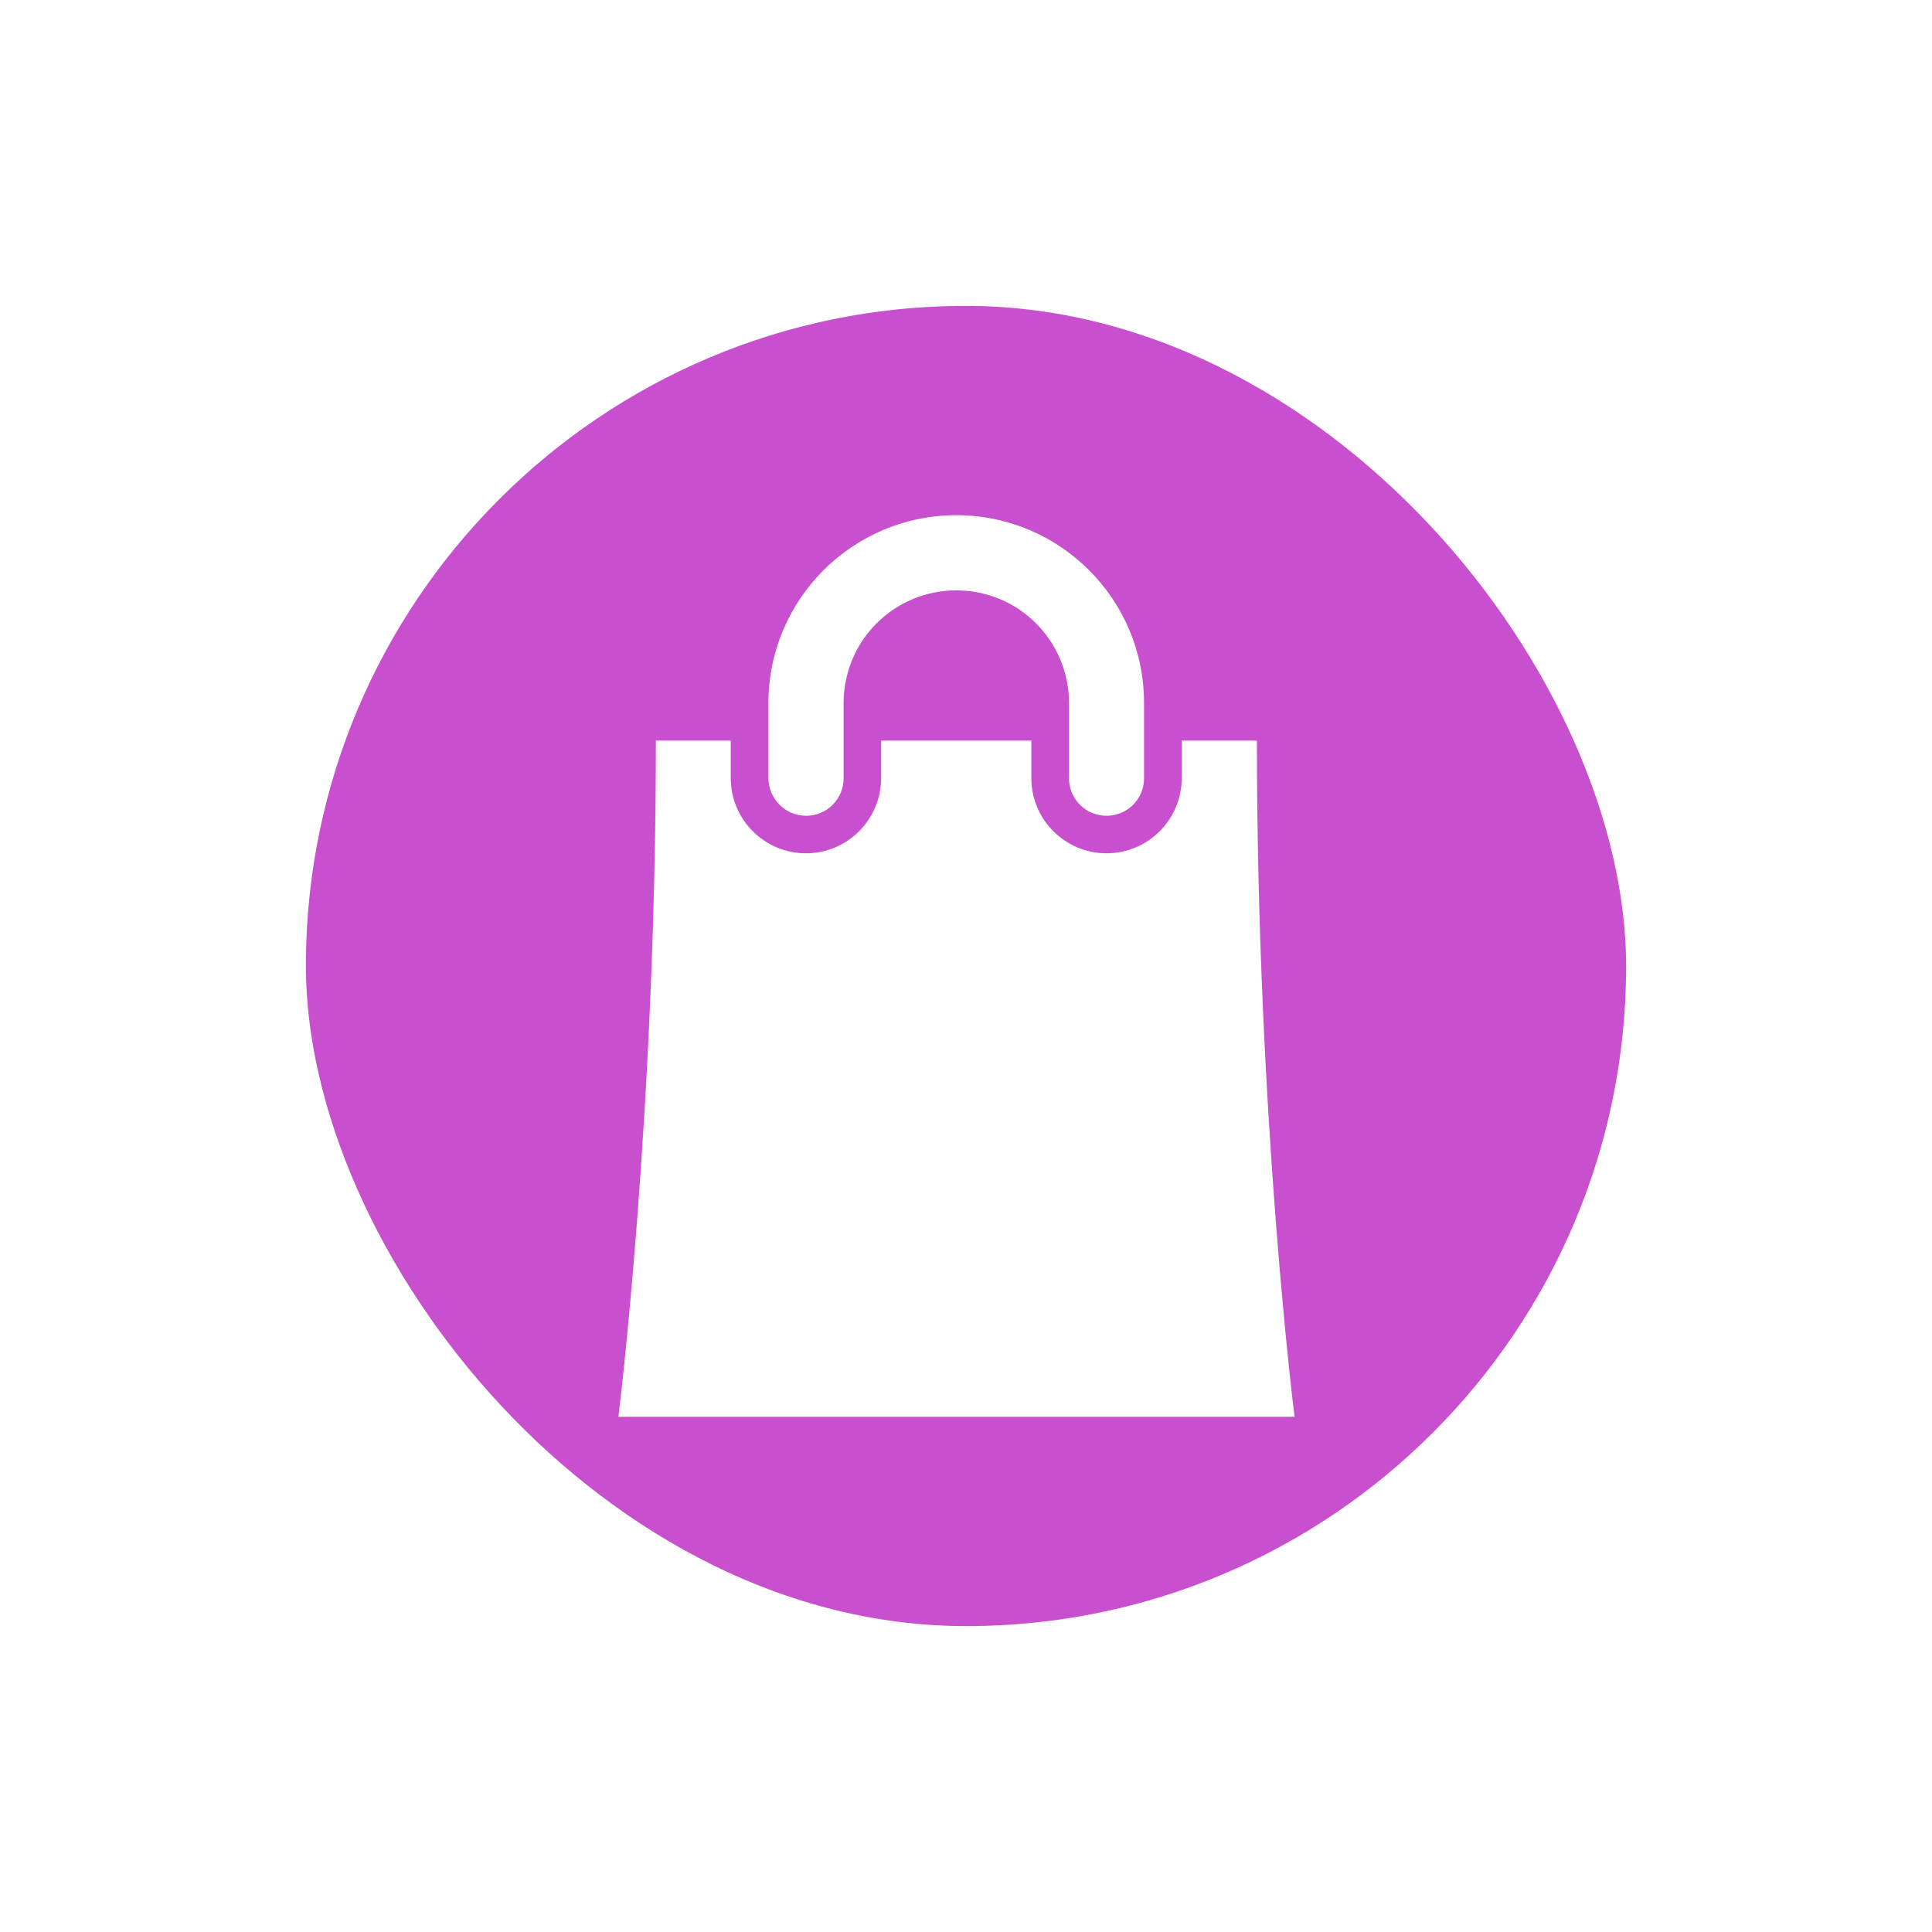 <svg width="60" height="60" viewBox="0 0 60 60" fill="none" xmlns="http://www.w3.org/2000/svg">
<g filter="url(#filter0_d_345_813)">
<rect x="7" y="5" width="46" height="46" rx="23" fill="#C84FCE"/>
<rect x="7" y="5" width="46" height="46" rx="23" stroke="white" stroke-width="5"/>
<path d="M39.034 21H36.699V22.165C36.699 23.45 35.655 24.5 34.364 24.5C33.079 24.5 32.029 23.456 32.029 22.165V21H27.364V22.165C27.364 23.45 26.319 24.5 25.029 24.5C23.744 24.5 22.694 23.456 22.694 22.165V21H20.369C20.369 32.665 19.205 42 19.205 42H40.205C40.199 42 39.034 32.665 39.034 21ZM25.034 23.335C25.68 23.335 26.199 22.816 26.199 22.17V19.835C26.199 17.899 27.763 16.335 29.699 16.335C31.635 16.335 33.199 17.899 33.199 19.835V22.17C33.199 22.816 33.719 23.335 34.364 23.335C35.009 23.335 35.529 22.816 35.529 22.17V19.835C35.534 16.614 32.92 14 29.699 14C26.478 14 23.864 16.614 23.864 19.835V22.17C23.869 22.81 24.389 23.335 25.034 23.335Z" fill="white"/>
</g>
<defs>
<filter id="filter0_d_345_813" x="0.5" y="0.5" width="59" height="59" filterUnits="userSpaceOnUse" color-interpolation-filters="sRGB">
<feFlood flood-opacity="0" result="BackgroundImageFix"/>
<feColorMatrix in="SourceAlpha" type="matrix" values="0 0 0 0 0 0 0 0 0 0 0 0 0 0 0 0 0 0 127 0" result="hardAlpha"/>
<feOffset dy="2"/>
<feGaussianBlur stdDeviation="2"/>
<feComposite in2="hardAlpha" operator="out"/>
<feColorMatrix type="matrix" values="0 0 0 0 0 0 0 0 0 0 0 0 0 0 0 0 0 0 0.25 0"/>
<feBlend mode="normal" in2="BackgroundImageFix" result="effect1_dropShadow_345_813"/>
<feBlend mode="normal" in="SourceGraphic" in2="effect1_dropShadow_345_813" result="shape"/>
</filter>
</defs>
</svg>
